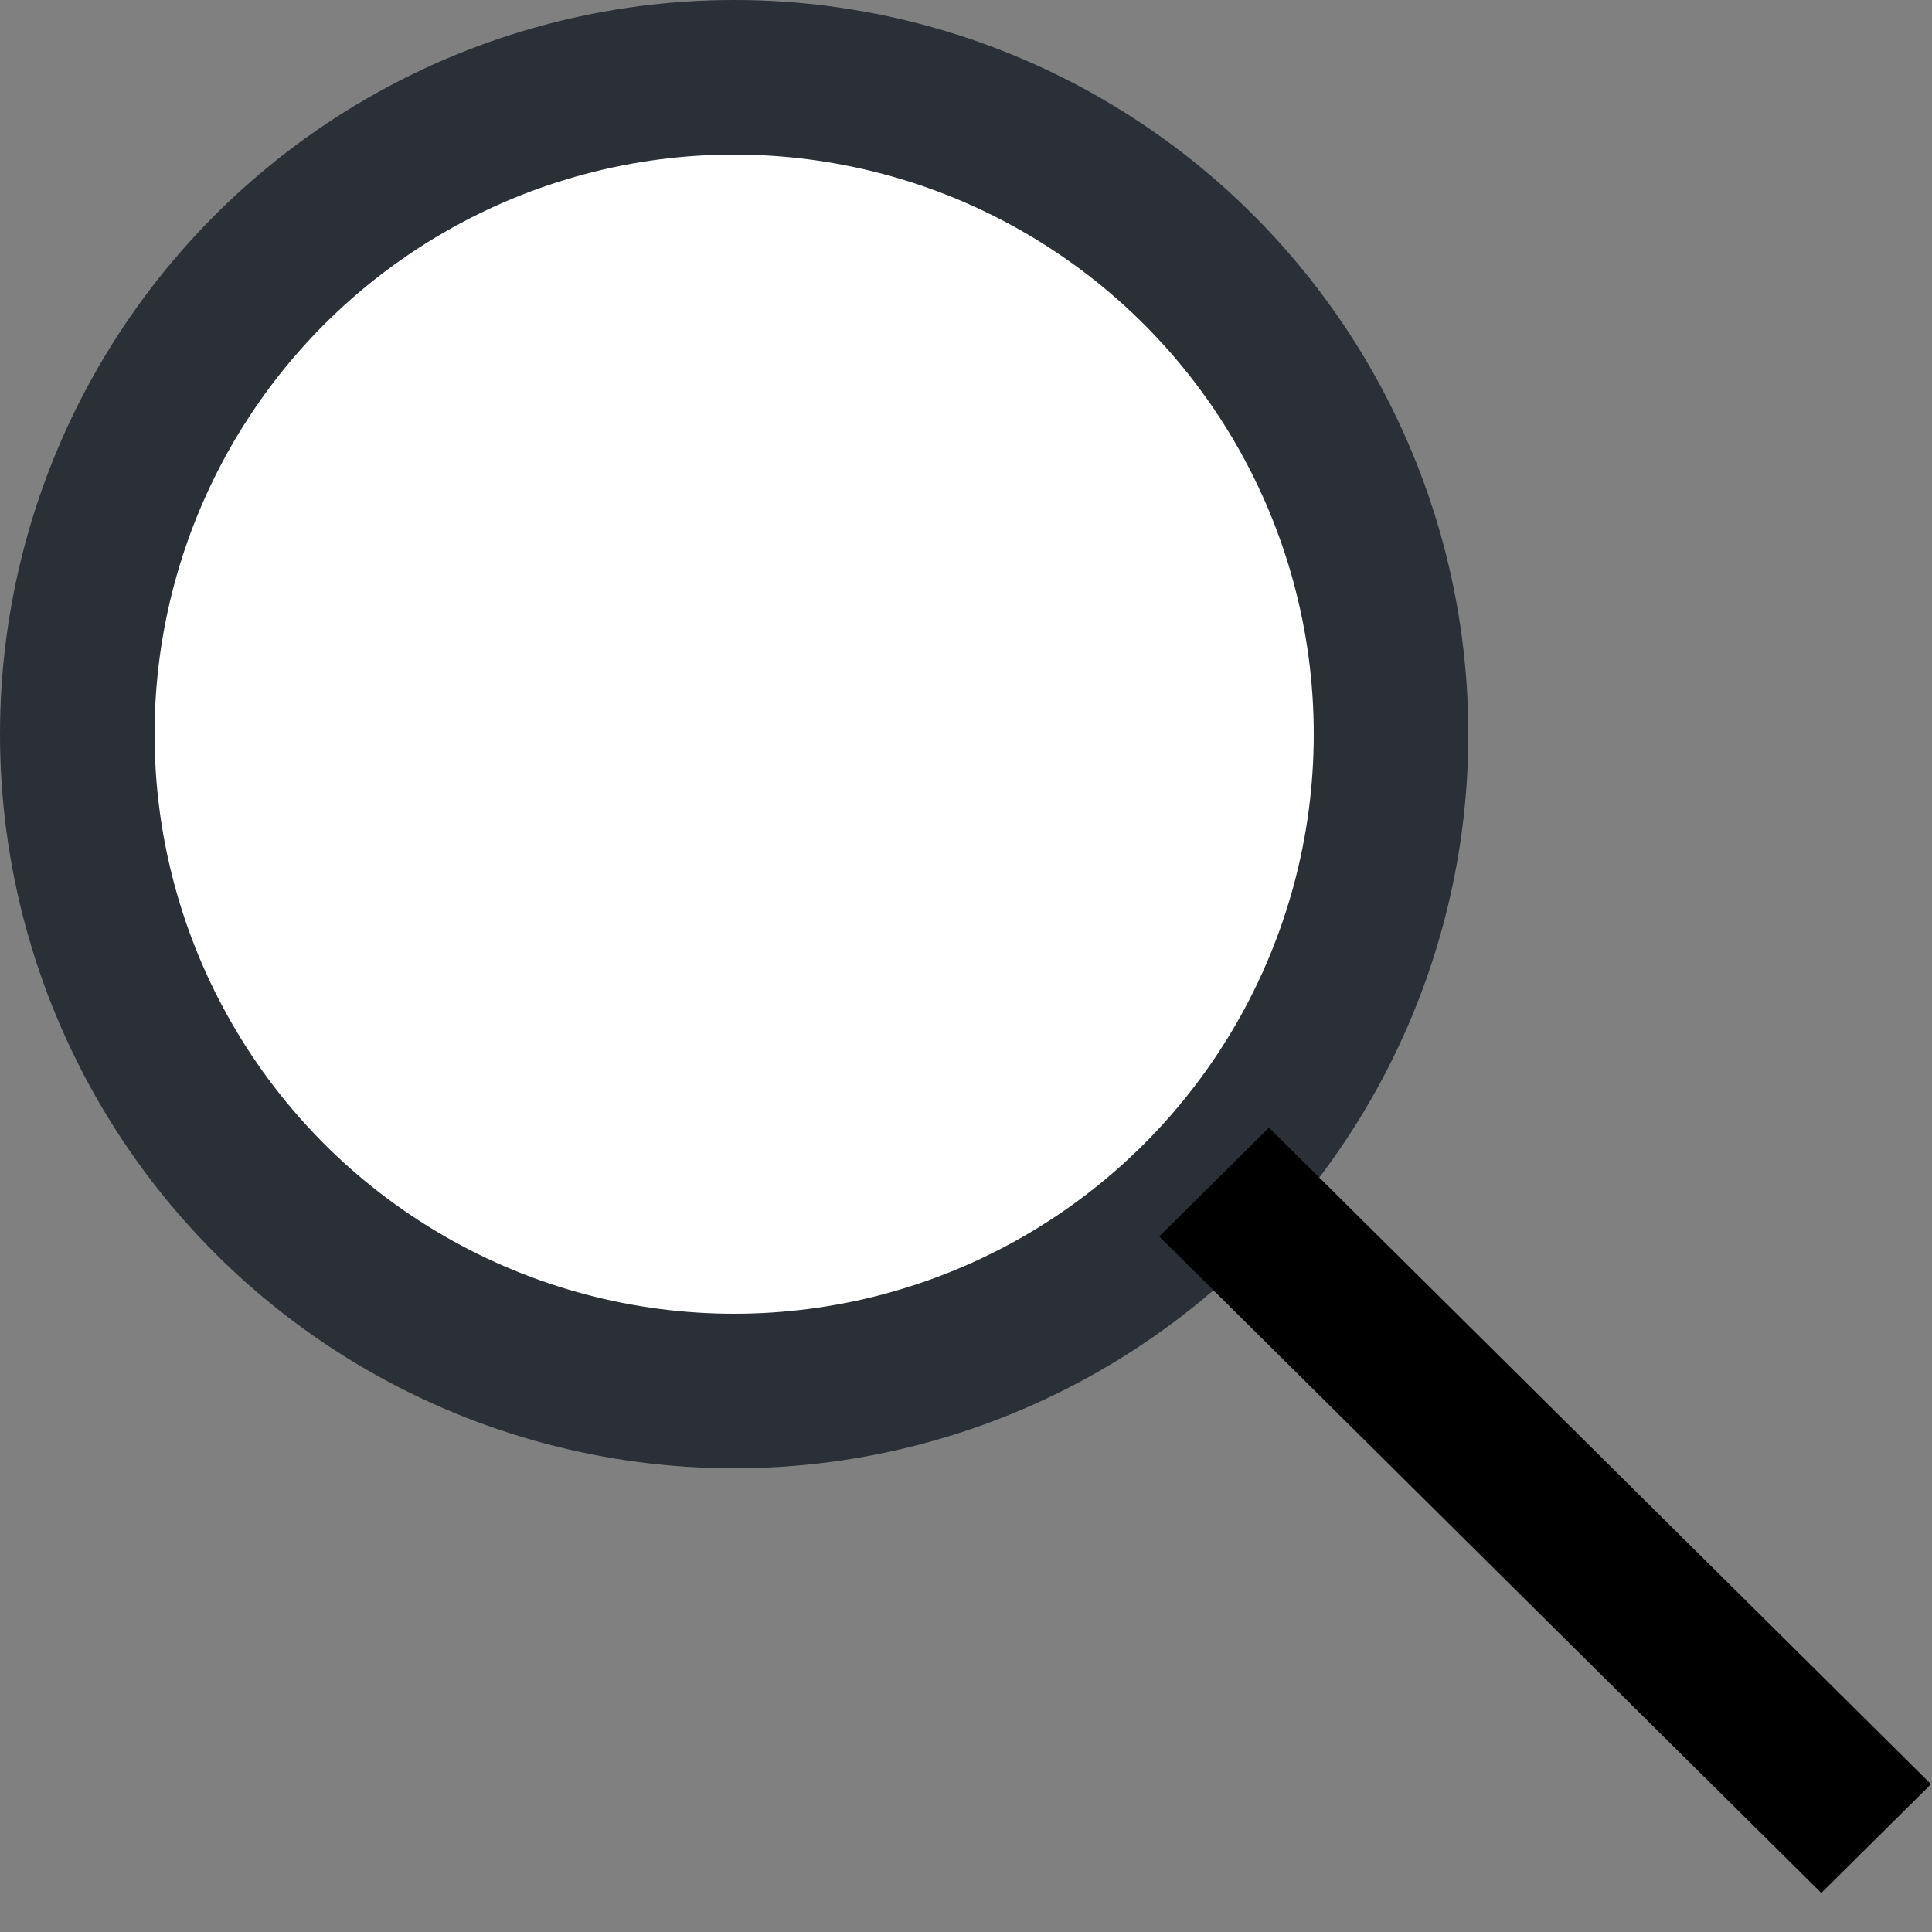 <svg width="25" height="25" viewBox="0 0 25 25" fill="none" xmlns="http://www.w3.org/2000/svg">
<rect x="0" y="0" width="25" height="25" fill="#808080" stroke="none"/>
<circle cx="9.5" cy="9.5" r="9.5" fill="#2A3036"/>
<circle cx="9.5" cy="9.5" r="7.5" fill="white"/>
<line y1="-1" x2="12.067" y2="-1" transform="matrix(0.71 0.704 -0.71 0.704 15 16)" stroke="black" stroke-width="2"/>
</svg>

